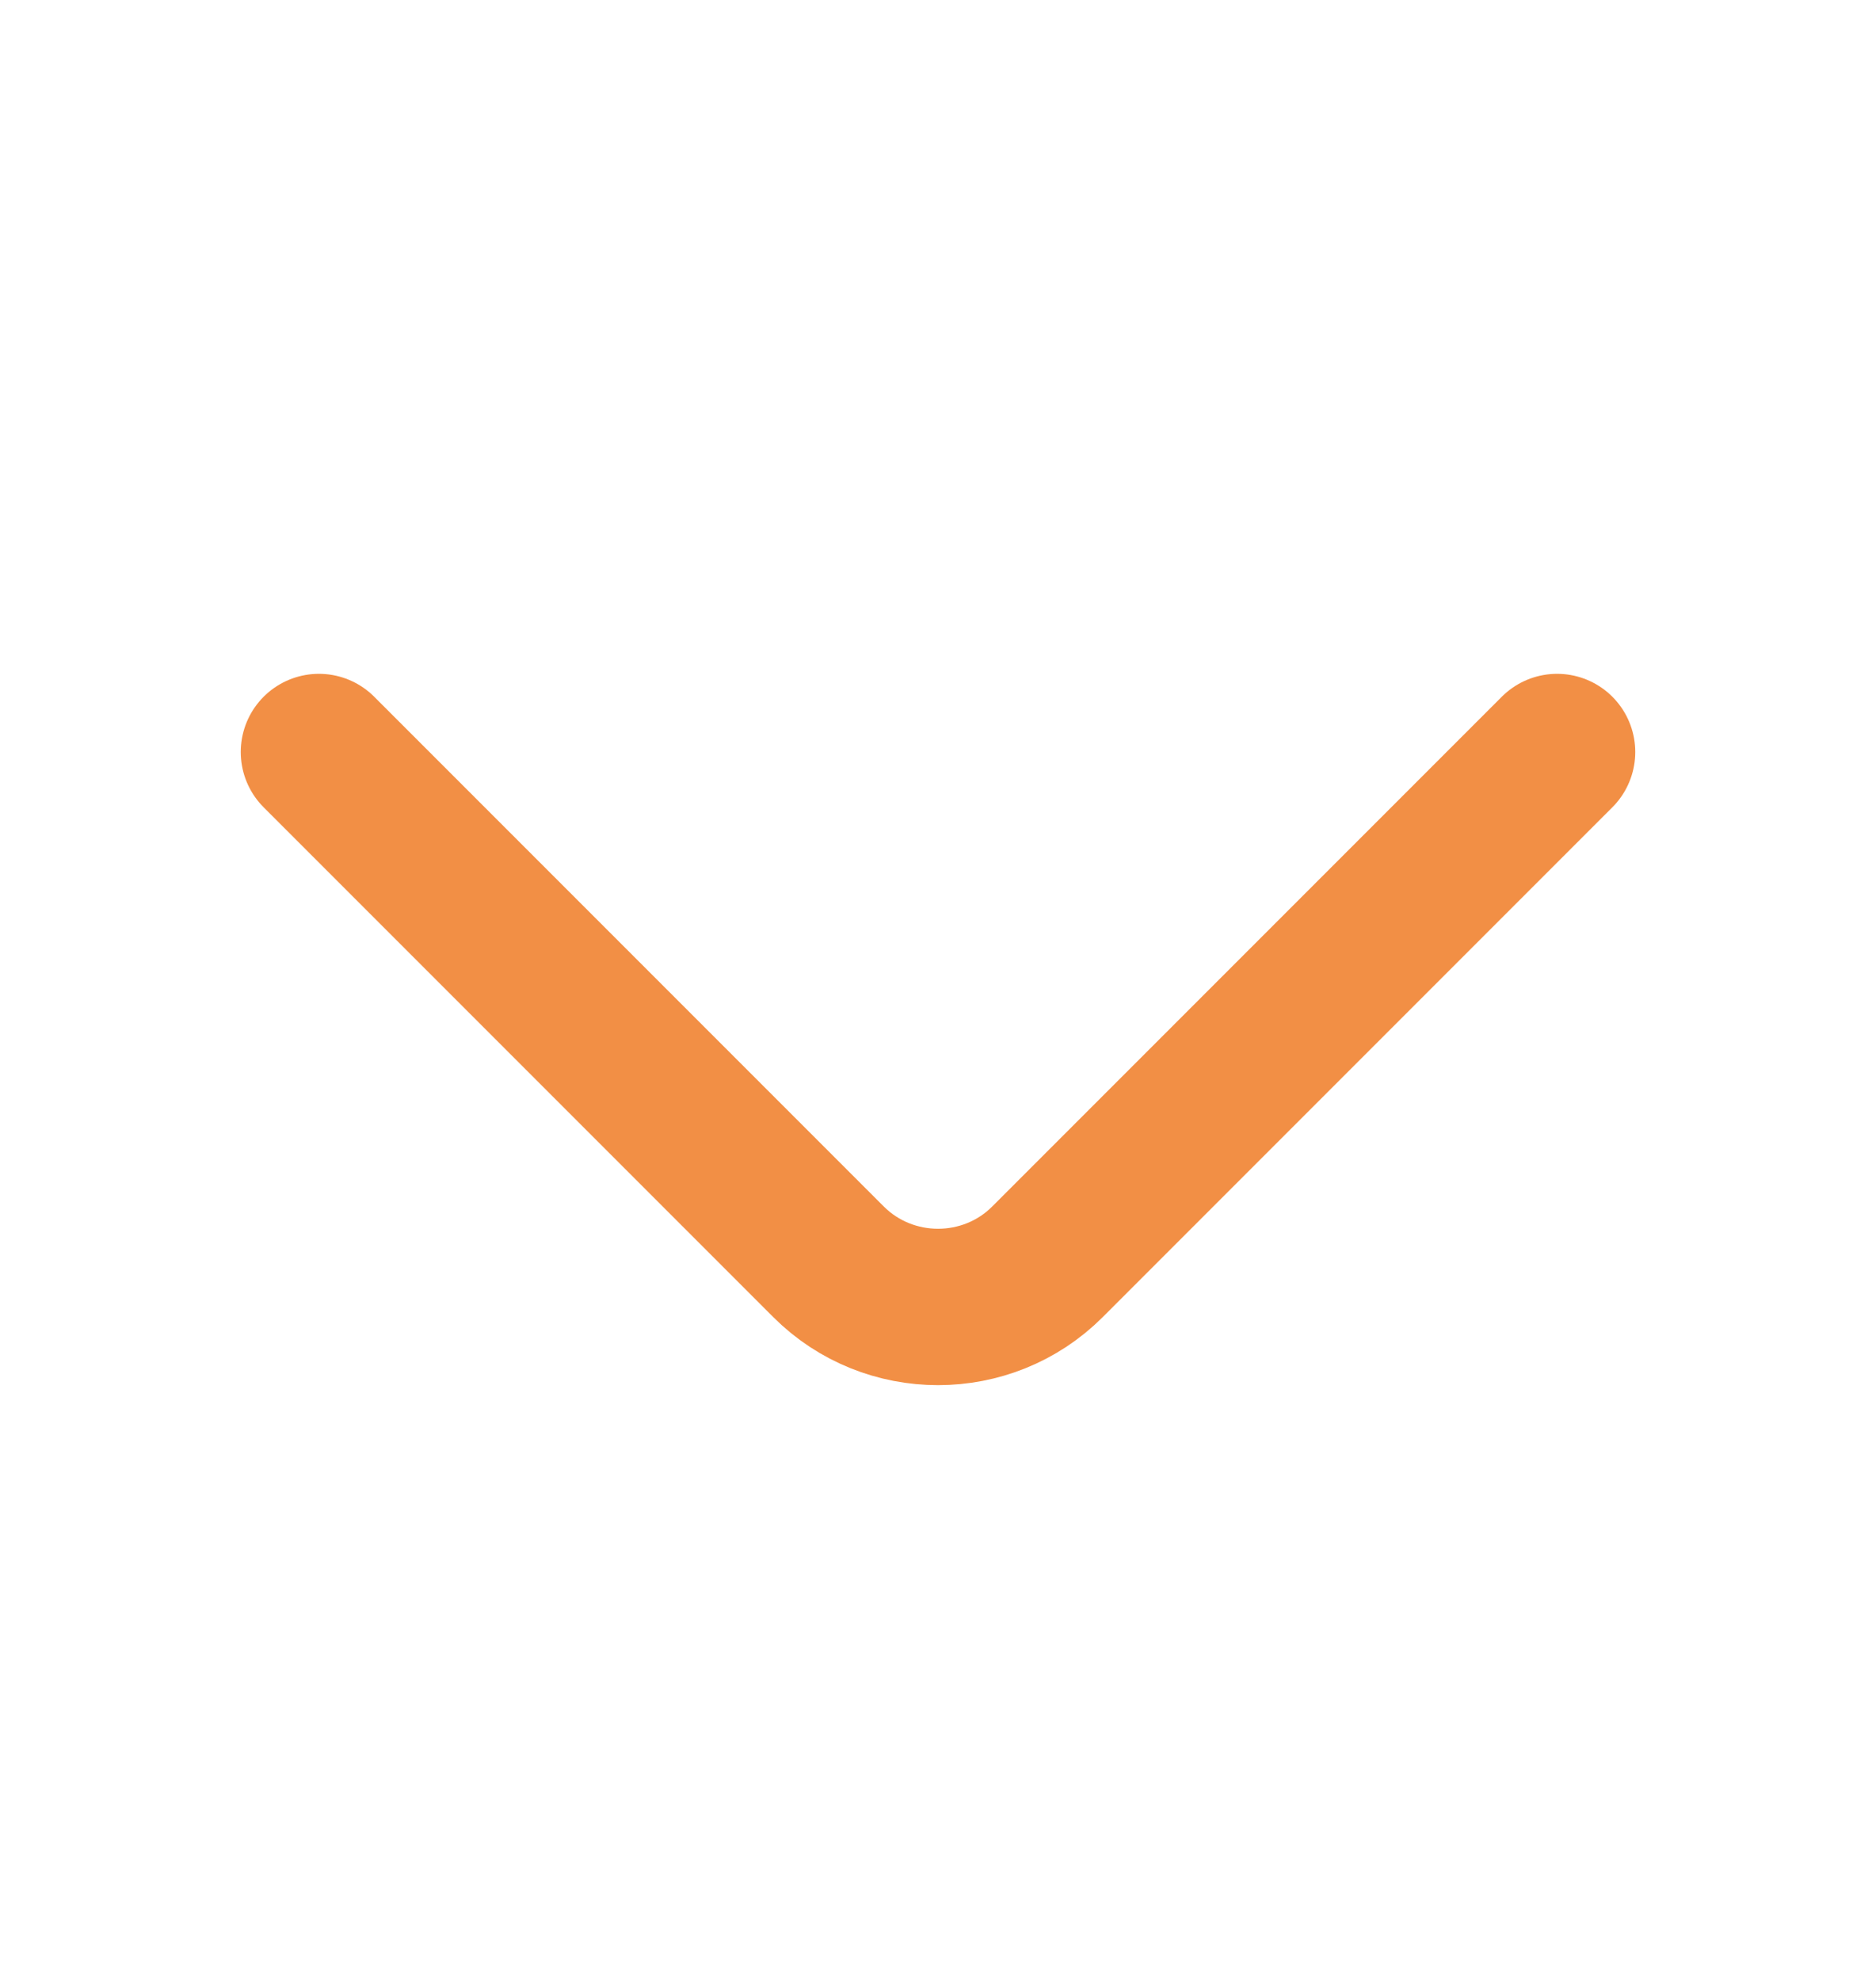 <svg width="18" height="19" viewBox="0 0 18 19" fill="none" xmlns="http://www.w3.org/2000/svg">
<path d="M14.94 7.213L10.05 12.103C9.473 12.68 8.528 12.68 7.95 12.103L3.06 7.213" stroke="#F28F45" stroke-width="1.5" stroke-miterlimit="10" stroke-linecap="round" stroke-linejoin="round"/>
</svg>
